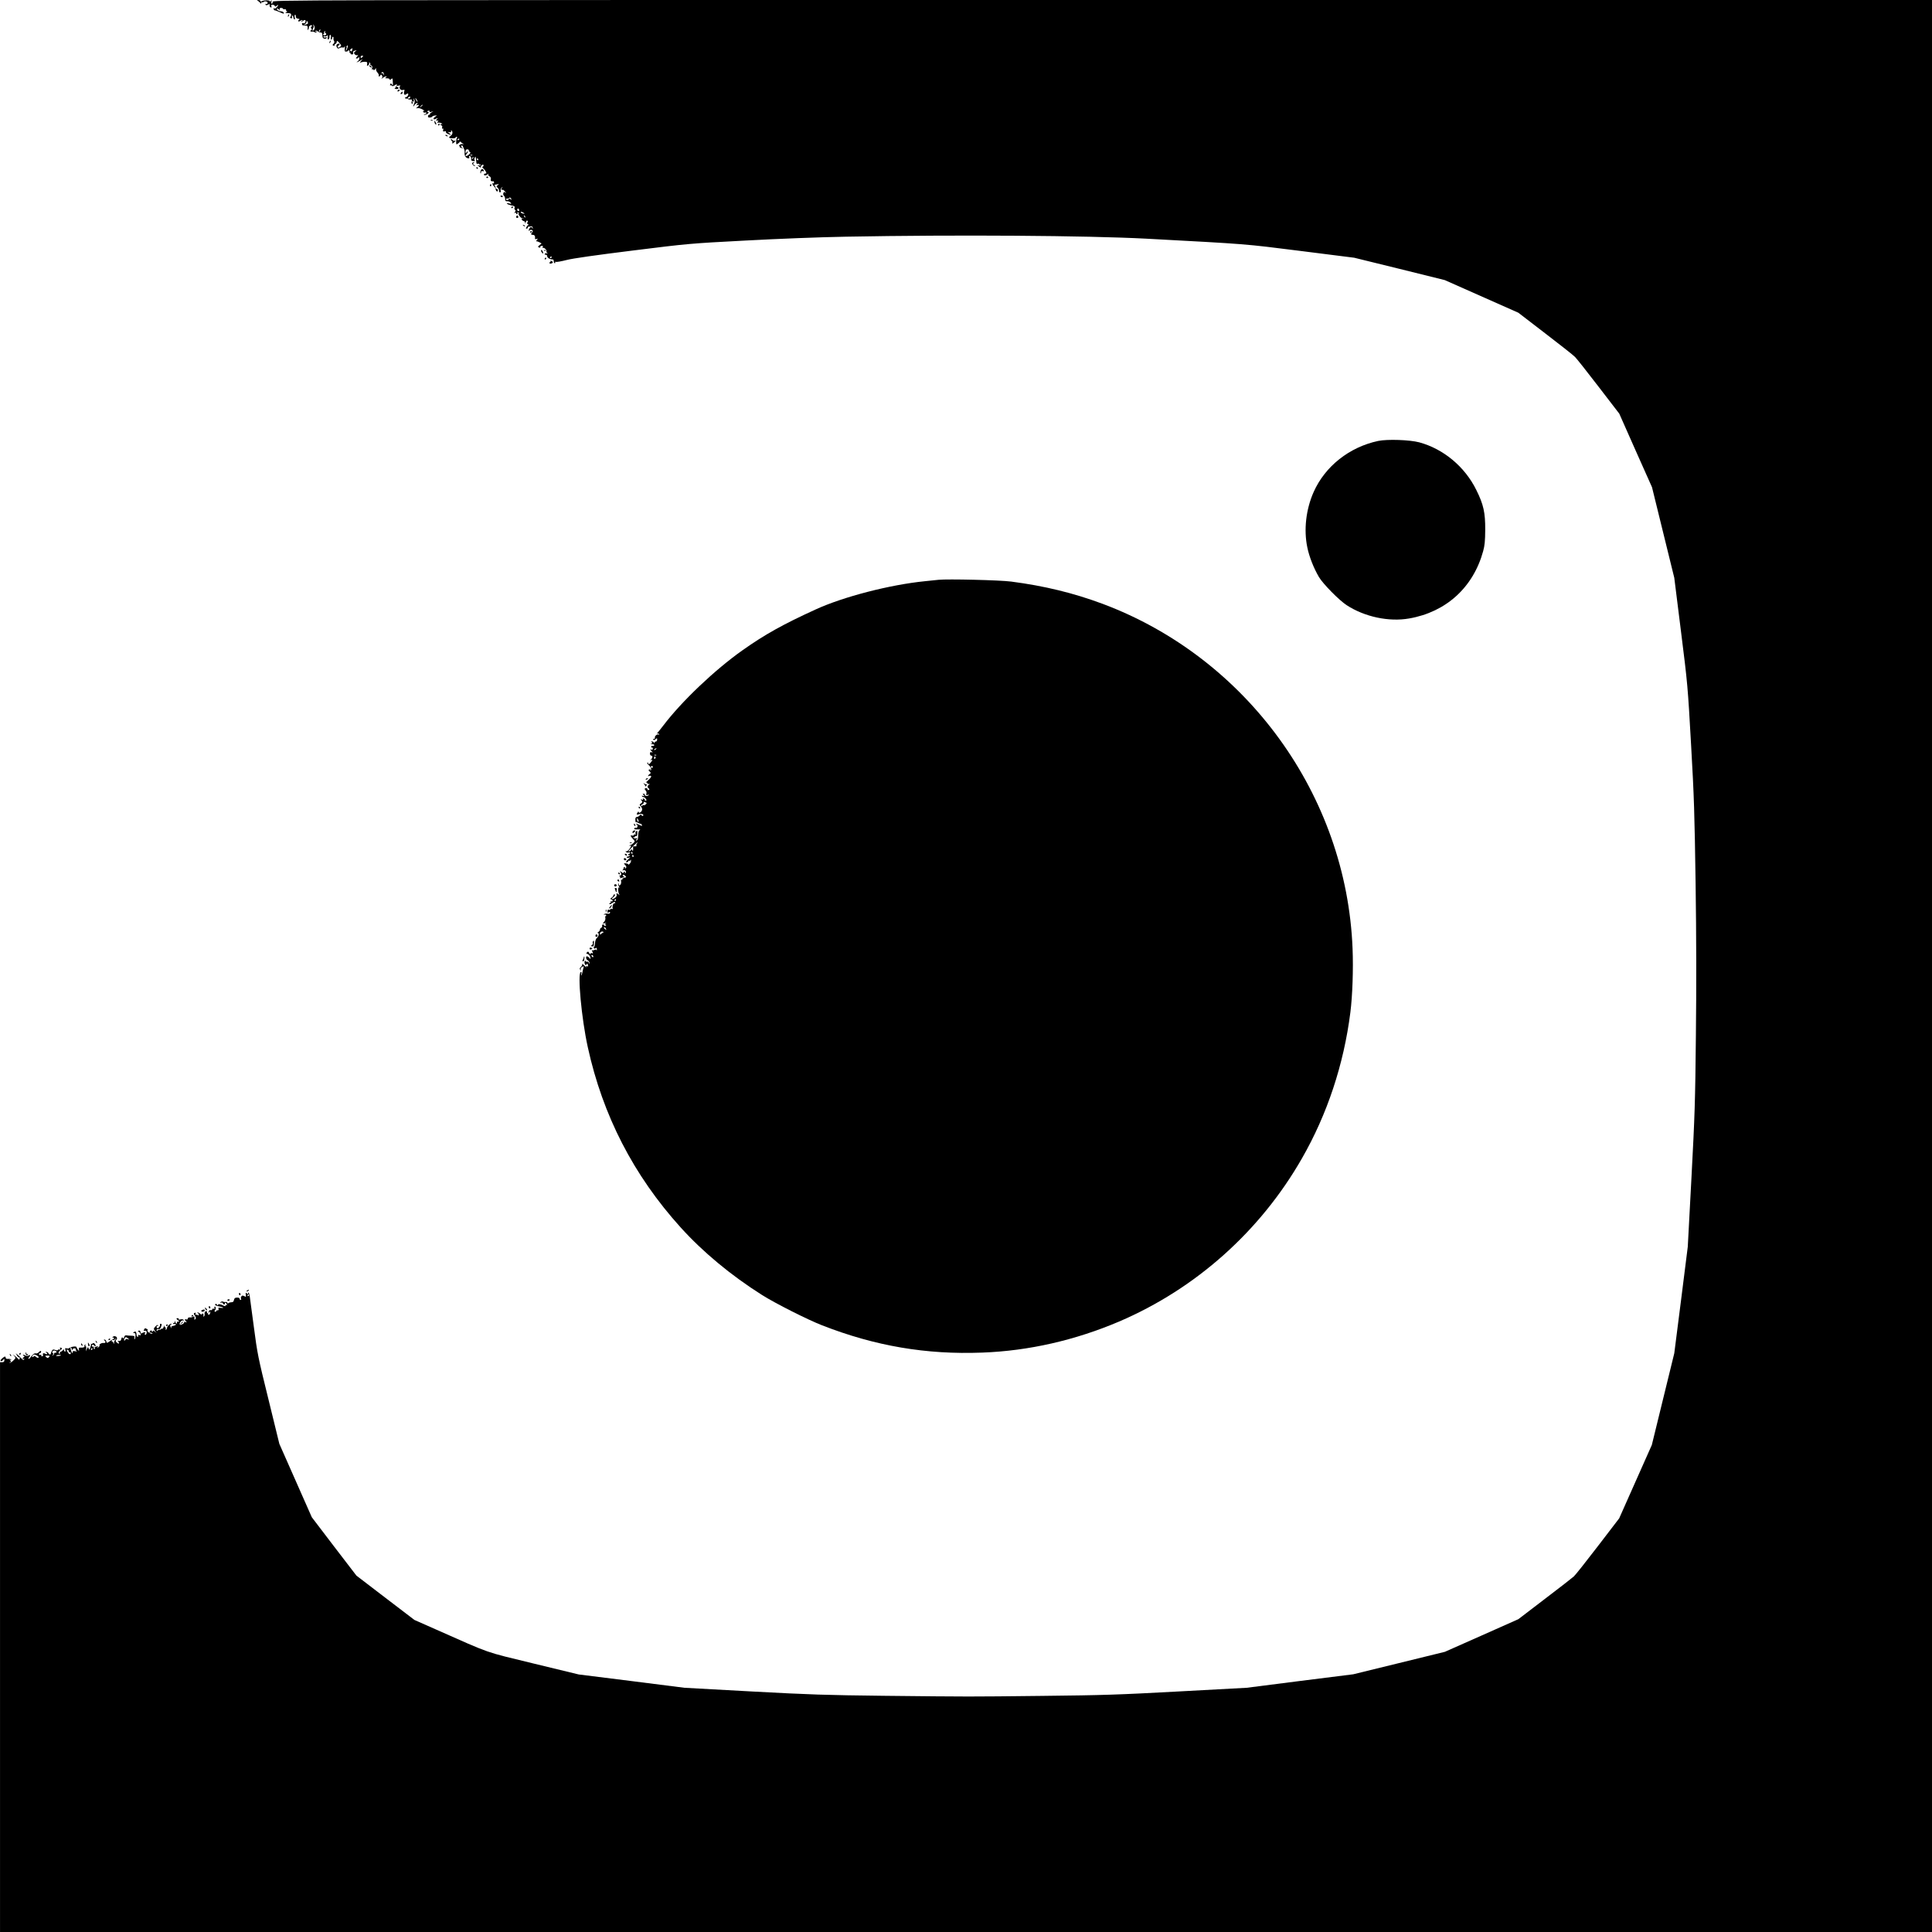 <?xml version="1.0" standalone="no"?>
<!DOCTYPE svg PUBLIC "-//W3C//DTD SVG 20010904//EN"
 "http://www.w3.org/TR/2001/REC-SVG-20010904/DTD/svg10.dtd">
<svg version="1.0" xmlns="http://www.w3.org/2000/svg"
 width="2048pt" height="2048pt" viewBox="0 0 2048 2048"
 preserveAspectRatio="xMidYMid meet">
<g transform="translate(0,2048) scale(0.1,-0.1)"
fill="#000000" stroke="none">
<path d="M2730 20473 c8 -4 20 -13 27 -22 10 -13 12 -13 13 -2 0 8 3 11 7 8 3
-4 12 -2 18 3 15 13 47 2 42 -14 -3 -6 -10 -10 -16 -8 -7 1 -10 -2 -6 -8 4 -7
13 -7 26 1 17 9 20 7 17 -7 -2 -9 3 -19 11 -22 10 -3 12 0 8 12 -5 11 -1 16
12 16 11 0 21 -6 24 -12 3 -10 7 -10 20 1 23 19 21 5 -2 -18 -14 -14 -21 -16
-25 -8 -2 7 -5 4 -5 -5 -1 -10 5 -18 12 -18 7 0 31 -9 53 -19 40 -20 51 -20
39 -2 -3 6 -17 11 -29 11 -13 0 -29 7 -36 15 -15 18 1 20 19 3 10 -11 11 -10
6 2 -4 11 1 16 15 16 11 0 20 -4 20 -9 0 -4 8 -7 18 -5 9 2 16 -3 15 -9 -2 -7
3 -13 10 -14 6 0 3 -4 -8 -9 -16 -7 -13 -9 16 -9 29 -1 36 -5 35 -18 0 -10 -5
-21 -9 -24 -5 -3 -2 -9 6 -12 11 -4 15 0 12 14 -2 11 0 17 6 14 5 -4 9 -12 9
-20 0 -8 5 -17 10 -20 7 -4 9 2 5 18 -4 14 -3 27 2 30 5 3 9 -4 9 -16 -1 -16
6 -23 23 -25 18 -3 21 -6 10 -12 -7 -5 -10 -12 -6 -16 3 -4 13 -1 22 6 9 7 18
10 22 6 3 -3 0 -6 -7 -6 -7 0 -10 -3 -7 -6 4 -4 13 -1 22 6 19 15 30 7 21 -16
-4 -10 -12 -14 -22 -10 -11 4 -14 1 -12 -12 3 -12 12 -16 31 -14 26 3 31 -4
28 -38 -2 -13 -1 -13 8 0 5 8 8 17 5 22 -2 4 4 11 14 17 14 7 19 6 19 -4 0 -8
-5 -12 -10 -8 -5 3 -4 -4 2 -16 8 -14 8 -21 1 -21 -5 0 -10 -4 -10 -9 0 -5 8
-8 18 -6 9 1 22 -2 29 -7 7 -6 14 -5 19 3 5 8 3 9 -6 4 -9 -5 -11 -4 -6 4 6 9
11 9 23 -1 9 -7 23 -13 32 -13 16 0 17 -4 20 -45 1 -21 35 -29 45 -11 4 5 -3
7 -14 4 -12 -3 -20 0 -20 6 0 7 5 9 10 6 6 -4 17 -1 25 5 12 10 13 7 9 -15 -3
-19 -1 -26 8 -22 7 2 12 14 11 26 -2 11 2 21 8 21 7 0 9 -11 7 -25 -3 -14 -1
-25 3 -25 5 0 9 7 9 15 0 8 4 15 9 15 5 0 8 -8 6 -17 -1 -10 2 -23 7 -29 5 -8
3 -17 -6 -27 -14 -13 -14 -16 0 -21 8 -3 13 -2 10 3 -3 5 1 11 9 15 8 3 15 13
15 23 1 14 6 12 26 -11 25 -28 25 -30 8 -43 -15 -11 -20 -11 -23 -1 -2 6 1 14
8 16 15 5 14 23 -1 19 -21 -4 -27 -20 -17 -39 8 -15 14 -16 30 -7 11 6 27 8
34 5 8 -3 16 3 19 12 3 9 4 0 1 -20 -3 -31 -1 -36 16 -35 10 1 19 5 19 10 0 4
5 5 10 2 6 -4 8 -11 5 -16 -4 -5 -1 -9 5 -9 6 0 9 -4 6 -8 -2 -4 4 -8 14 -9
12 -1 16 4 13 16 -3 13 2 20 19 24 22 6 22 5 4 -8 -16 -12 -17 -17 -6 -30 7
-9 20 -13 29 -10 11 4 10 1 -4 -15 -15 -17 -16 -20 -2 -20 8 0 18 6 20 13 3 6
6 2 6 -10 1 -12 -7 -27 -16 -32 -10 -6 -14 -11 -10 -11 4 0 20 8 35 17 l27 17
-20 -24 c-11 -14 -13 -20 -5 -15 8 6 29 10 45 10 26 0 30 -3 27 -25 -4 -21 -2
-22 12 -11 9 7 13 18 9 24 -3 6 -1 7 6 3 6 -4 9 -11 6 -16 -3 -4 2 -11 11 -14
10 -4 13 -13 9 -27 -5 -15 -4 -19 4 -15 6 4 11 2 11 -5 0 -7 7 -4 16 7 12 14
14 15 11 3 -3 -9 3 -26 14 -38 11 -12 17 -26 14 -31 -3 -6 -2 -10 4 -10 5 0
12 6 14 13 4 9 8 8 16 -3 7 -10 6 -19 -2 -30 -8 -10 -5 -9 9 3 11 9 27 17 35
17 12 0 11 -2 -1 -10 -12 -8 -9 -10 13 -10 15 0 27 -5 27 -11 0 -8 5 -8 15 1
17 14 16 16 19 -34 3 -33 1 -36 -9 -22 -11 15 -13 15 -19 1 -3 -9 -2 -13 3
-10 5 3 12 1 16 -5 4 -6 16 -3 33 8 18 12 24 13 18 3 -7 -11 -3 -13 18 -9 19
4 24 2 17 -5 -17 -17 6 -49 31 -41 17 5 19 3 13 -15 -9 -29 3 -45 21 -30 8 6
17 10 19 7 10 -9 -7 -38 -22 -38 -8 0 -11 -5 -8 -10 4 -6 10 -8 15 -5 5 3 11
1 15 -4 3 -5 14 -8 25 -6 17 3 19 0 14 -21 -4 -14 -2 -24 5 -24 6 0 8 7 4 17
-5 11 -3 14 6 8 10 -6 11 -2 7 16 -6 21 -6 22 5 5 8 -13 8 -24 0 -43 -15 -32
-13 -43 2 -18 7 11 18 21 26 23 12 3 12 0 1 -13 -11 -13 -10 -15 4 -9 21 8 21
-5 -1 -23 -17 -13 -17 -14 2 -9 11 3 36 -4 55 -15 19 -11 27 -18 18 -15 -12 3
-15 1 -12 -9 3 -8 12 -11 20 -8 8 3 14 0 14 -6 0 -6 -8 -11 -17 -12 -11 0 -13
-3 -6 -6 7 -2 23 3 35 11 12 9 17 16 10 16 -6 0 -12 4 -12 8 0 5 7 9 15 9 8 0
12 -5 8 -10 -3 -5 4 -6 18 -3 l24 7 -23 -14 c-12 -7 -19 -17 -15 -22 4 -4 3
-5 -3 -2 -7 4 -14 -1 -16 -11 -4 -13 1 -18 16 -18 12 0 24 4 28 10 3 5 16 10
28 11 l22 2 -21 -16 c-27 -20 -17 -35 13 -19 19 10 20 10 7 -6 -8 -9 -10 -16
-5 -15 21 4 28 -2 14 -11 -12 -8 -9 -10 12 -10 15 0 30 -5 34 -12 4 -7 3 -8
-4 -4 -7 4 -12 2 -12 -3 0 -6 5 -11 11 -11 6 0 9 -9 6 -20 -3 -13 -1 -18 6
-13 6 4 8 -1 5 -14 -4 -17 -2 -19 15 -15 12 3 18 1 14 -5 -4 -6 5 -15 19 -22
35 -15 43 -13 19 5 l-20 16 20 -4 c14 -2 19 2 17 12 -2 8 0 11 4 7 16 -15 12
-41 -7 -55 -28 -19 -24 -27 16 -28 19 0 35 3 35 8 0 4 5 8 11 8 6 0 7 -5 2
-12 -8 -14 -11 -68 -3 -68 8 1 40 27 37 31 -1 2 3 -1 8 -7 6 -6 17 -14 25 -17
10 -5 8 -6 -5 -4 -11 2 -26 -2 -33 -10 -7 -7 -8 -13 -3 -13 6 0 9 -6 7 -12 -1
-7 -1 -9 2 -5 2 4 11 2 20 -5 14 -10 14 -9 -1 8 -14 17 -14 21 -3 21 8 0 14
-3 13 -6 -1 -3 4 -15 10 -26 6 -11 10 -31 8 -45 -3 -30 12 -54 37 -58 12 -2
16 2 12 13 -4 10 -2 14 8 10 9 -4 14 -16 13 -28 -2 -18 3 -23 24 -25 14 -1 21
2 15 6 -7 4 -8 15 -3 27 4 11 8 17 10 13 1 -5 3 -12 4 -18 1 -5 3 -22 4 -36 1
-19 5 -25 16 -20 8 3 15 1 15 -5 0 -6 5 -7 12 -3 7 4 8 3 4 -4 -4 -6 -14 -8
-24 -5 -18 7 -17 5 12 -17 11 -8 17 -10 14 -5 -8 13 19 38 27 26 3 -5 0 -13
-6 -17 -9 -5 -8 -10 3 -18 8 -6 20 -21 27 -33 10 -19 9 -23 -4 -23 -8 0 -15
-4 -15 -10 0 -14 23 -12 39 3 10 8 12 9 7 0 -4 -7 2 -17 13 -22 13 -7 17 -17
14 -31 -5 -18 3 -24 28 -22 3 1 6 -5 6 -13 0 -8 -4 -12 -9 -9 -14 9 -9 -14 7
-30 9 -8 16 -19 17 -23 3 -30 25 -46 25 -19 0 8 -5 14 -11 13 -5 -1 -10 3 -11
8 0 6 -4 16 -8 23 -5 6 -7 12 -5 13 2 0 14 3 28 5 23 4 23 4 6 -9 -16 -12 -16
-14 -2 -26 9 -8 16 -22 16 -32 0 -11 5 -19 11 -19 6 0 9 9 6 20 -3 11 2 25 12
32 14 12 15 11 2 -4 -12 -16 -9 -22 10 -20 4 1 15 -9 25 -21 13 -15 14 -18 3
-9 -14 10 -18 10 -23 -5 -4 -10 -1 -22 6 -28 7 -5 13 -21 13 -35 0 -20 5 -25
22 -23 11 1 27 -5 35 -14 12 -15 10 -16 -17 -9 -22 5 -27 4 -19 -4 6 -6 24
-13 39 -16 38 -7 45 -12 39 -28 -3 -8 0 -17 6 -21 8 -5 7 -11 -2 -23 -10 -12
-10 -14 0 -8 6 4 12 2 12 -3 0 -6 5 -11 11 -11 5 0 7 5 4 10 -3 6 -1 10 5 10
7 0 10 -6 7 -14 -5 -13 30 -55 40 -48 3 2 8 0 11 -4 4 -4 1 -4 -5 0 -8 4 -13
1 -13 -7 0 -8 9 -17 20 -20 14 -4 18 -11 15 -24 -3 -10 1 -5 8 11 11 22 15 25
20 12 4 -9 1 -16 -5 -16 -7 0 -3 -7 8 -16 10 -8 14 -13 8 -10 -6 3 -16 -6 -22
-19 -9 -20 -9 -23 3 -18 8 3 13 8 10 12 -2 4 1 8 8 8 7 0 18 2 26 4 9 2 16 -4
18 -16 2 -17 2 -17 -5 -3 -8 20 -25 12 -35 -16 -6 -15 -5 -16 6 -8 19 16 46
-3 29 -20 -18 -18 -15 -28 8 -28 18 0 25 -15 21 -42 0 -4 7 -4 17 -1 15 6 15
5 3 -11 -8 -9 -10 -16 -5 -14 5 1 19 -3 32 -10 l23 -13 -22 -18 c-20 -16 -20
-18 -5 -24 9 -4 15 -3 12 2 -3 5 3 11 13 14 15 4 18 1 14 -12 -4 -9 -3 -13 1
-9 10 9 46 -23 39 -35 -3 -5 1 -14 8 -19 11 -8 10 -9 -3 -4 -10 3 -20 1 -23
-4 -4 -6 1 -10 9 -10 9 0 16 -7 16 -15 0 -18 29 -35 60 -35 6 0 10 -9 10 -20
0 -11 5 -20 11 -20 5 0 7 4 4 10 -3 5 0 7 8 4 8 -3 59 6 114 20 64 17 313 52
699 100 592 74 606 75 1194 106 350 19 789 36 1065 41 1183 22 2555 12 3185
-21 1096 -59 1030 -54 1635 -130 l570 -72 480 -118 480 -119 390 -173 390
-173 285 -219 c157 -120 299 -232 316 -250 17 -17 130 -159 250 -316 l219
-285 173 -390 174 -390 118 -480 118 -480 71 -568 c70 -557 72 -579 107 -1200
32 -558 37 -730 48 -1472 8 -563 9 -1096 3 -1615 -7 -700 -12 -846 -47 -1505
l-39 -731 -71 -564 -72 -565 -119 -486 -119 -486 -173 -389 -173 -389 -226
-295 c-124 -162 -239 -307 -255 -321 -15 -14 -154 -122 -308 -239 l-280 -214
-389 -173 -390 -173 -485 -119 -486 -119 -565 -71 -564 -72 -721 -39 c-642
-35 -798 -40 -1445 -47 -807 -9 -733 -9 -1685 1 -610 7 -772 12 -1400 46
l-710 39 -560 71 -560 70 -479 116 c-533 130 -434 95 -1037 362 l-226 100
-308 235 -307 235 -237 309 -236 310 -172 389 -172 389 -115 470 c-111 449
-118 484 -156 775 -22 168 -42 315 -44 328 -4 25 -16 42 -16 22 0 -10 -3 -10
-14 0 -13 10 -14 7 -10 -15 3 -20 1 -25 -8 -19 -7 5 -18 9 -25 10 -13 2 -26
-23 -17 -37 3 -5 0 -9 -5 -9 -6 0 -11 6 -11 13 0 8 -11 13 -27 12 -21 0 -29
-6 -33 -25 -3 -17 -11 -25 -25 -24 -11 0 -26 -4 -32 -9 -9 -6 -13 -5 -13 2 0
7 -8 11 -17 9 -10 -1 -23 0 -28 4 -6 4 -17 2 -25 -3 -12 -8 -11 -9 5 -7 11 2
19 -2 18 -8 -1 -6 4 -11 12 -11 8 0 12 4 9 9 -3 4 -1 8 4 8 6 0 13 -7 16 -16
3 -8 2 -12 -4 -9 -6 3 -10 1 -10 -5 0 -8 -6 -8 -21 0 -31 17 -59 20 -59 7 0
-7 -4 -6 -10 3 -5 8 -12 11 -16 7 -12 -12 -1 -18 63 -31 28 -5 22 -14 -6 -10
-25 4 -30 2 -25 -10 4 -11 1 -16 -10 -16 -9 0 -16 -5 -16 -11 0 -5 -5 -7 -11
-3 -7 4 -7 9 -2 13 13 8 13 41 0 41 -5 0 -7 -7 -4 -14 4 -10 1 -13 -9 -9 -7 3
-14 0 -14 -6 0 -7 -8 -11 -17 -9 -11 2 -19 -5 -21 -17 -2 -16 -1 -17 7 -5 8
12 10 11 9 -6 -1 -11 -8 -21 -15 -21 -6 0 -10 4 -7 9 3 4 0 8 -6 8 -6 0 -8 5
-5 10 3 6 -1 10 -9 10 -15 0 -20 -11 -17 -37 1 -6 -3 -14 -9 -18 -5 -3 -7 0
-4 8 3 8 1 18 -5 22 -6 3 -11 1 -11 -6 0 -7 -8 -5 -20 6 -11 10 -23 15 -27 12
-3 -4 -2 -7 4 -7 5 0 10 -7 10 -15 0 -10 -4 -12 -12 -5 -7 5 -16 6 -20 2 -5
-4 -5 1 -2 10 4 12 2 15 -9 11 -13 -5 -13 -9 2 -30 12 -19 13 -28 4 -37 -6 -6
-11 -6 -10 -1 5 25 0 37 -13 28 -6 -6 -22 -9 -34 -8 -14 1 -23 -4 -23 -13 0
-8 -6 -12 -15 -8 -18 7 -20 -5 -2 -23 10 -10 8 -11 -8 -5 -11 4 -17 3 -13 -1
8 -9 -32 -34 -44 -28 -15 8 14 52 30 46 10 -4 13 -2 8 5 -4 7 -17 10 -33 6
-16 -4 -24 -3 -20 3 3 5 0 10 -8 10 -20 0 -19 -7 3 -23 16 -13 16 -13 -1 -14
-10 0 -15 -4 -12 -10 3 -5 2 -10 -4 -10 -5 0 -12 8 -14 18 -4 16 -5 16 -6 -1
-1 -11 -6 -15 -13 -11 -7 4 -8 3 -4 -5 4 -6 11 -9 16 -6 5 3 11 1 14 -4 3 -5
-8 -11 -25 -15 -21 -4 -28 -10 -23 -18 4 -7 3 -9 -1 -5 -13 12 -15 37 -2 37 5
0 7 3 4 7 -9 8 -47 -26 -47 -43 0 -7 -4 -16 -10 -19 -6 -3 -7 1 -4 9 3 9 1 16
-5 16 -6 0 -8 8 -6 18 3 9 -1 4 -9 -13 -8 -16 -15 -26 -16 -21 0 5 -7 3 -15
-4 -8 -7 -15 -9 -15 -5 0 4 -7 2 -15 -5 -10 -9 -15 -9 -15 -1 0 10 13 15 32
12 3 0 11 12 16 28 8 21 7 28 -4 28 -7 0 -11 -4 -8 -9 6 -10 -14 -38 -27 -38
-5 0 -9 7 -9 16 0 9 5 12 12 8 7 -5 8 -3 3 5 -5 9 -12 7 -26 -8 -23 -25 -23
-29 -2 -55 18 -21 18 -21 -4 -2 -17 14 -23 15 -23 6 0 -11 -3 -11 -13 1 -6 8
-11 12 -10 10 2 -2 -3 -11 -10 -19 -6 -9 -7 -13 -2 -10 6 4 17 3 25 -2 11 -7
9 -9 -8 -7 -21 1 -54 37 -35 37 9 0 -19 20 -28 20 -4 0 -10 -7 -13 -16 -4 -11
-2 -15 8 -11 8 3 16 0 19 -6 5 -16 -2 -37 -14 -37 -4 0 -6 7 -3 15 7 18 0 19
-27 5 -15 -8 -19 -7 -19 4 0 20 -17 29 -26 15 -4 -7 -3 -10 2 -6 5 3 14 -5 20
-18 10 -20 9 -22 -9 -17 -14 3 -18 1 -13 -6 4 -7 2 -12 -3 -12 -6 0 -11 3 -12
8 -4 46 -10 54 -29 42 -13 -8 -13 -10 1 -10 11 0 16 -9 15 -29 -1 -16 -4 -33
-8 -37 -4 -4 -6 3 -3 15 3 18 -1 21 -33 22 -20 0 -44 2 -54 4 -10 2 -19 -5
-22 -19 -5 -16 -8 -18 -15 -8 -6 10 -10 8 -15 -11 -4 -19 -11 -24 -28 -21 -13
2 -17 2 -10 -2 6 -3 12 -12 12 -20 0 -11 -4 -10 -20 3 -17 15 -18 19 -6 32 22
25 -18 51 -41 28 -4 -5 -3 -7 2 -5 6 2 11 -2 13 -7 1 -6 -1 -10 -5 -10 -5 0
-22 -10 -39 -22 -31 -22 -32 -22 -37 -3 -3 11 -11 20 -19 20 -8 0 -9 -3 -3 -8
20 -14 16 -32 -7 -28 -21 3 -53 -16 -42 -27 2 -2 -3 -10 -13 -18 -14 -12 -16
-12 -8 0 6 11 4 13 -9 8 -10 -4 -20 -7 -22 -7 -3 0 -2 -4 1 -10 3 -5 1 -10 -5
-10 -7 0 -9 7 -6 16 3 8 2 12 -3 9 -5 -3 -12 -1 -15 4 -4 5 -2 12 3 15 5 4 12
2 16 -4 3 -5 10 -10 16 -10 5 0 4 9 -3 19 -8 13 -16 17 -24 11 -6 -6 -14 -8
-17 -5 -4 3 -5 2 -3 -1 2 -3 -1 -20 -6 -37 -10 -27 -12 -29 -19 -11 -6 18 -8
17 -18 -6 l-11 -25 3 27 c3 16 0 28 -5 28 -5 0 -6 5 -2 12 4 7 3 8 -5 4 -6 -4
-9 -11 -6 -16 6 -10 -14 -18 -42 -15 -16 1 -20 -3 -17 -19 3 -21 3 -21 -11 -2
-8 11 -15 23 -15 27 0 11 -56 5 -72 -9 -9 -7 -24 -9 -33 -5 -15 5 -17 2 -12
-16 3 -15 1 -21 -6 -18 -7 3 -11 11 -9 18 1 9 -3 8 -11 -3 -8 -10 -20 -18 -26
-18 -7 0 -9 -4 -6 -10 3 -5 1 -10 -4 -10 -18 0 -12 21 11 39 18 15 19 19 5 24
-12 4 -14 2 -10 -10 4 -10 2 -14 -5 -9 -6 3 -13 2 -17 -3 -3 -7 -15 -7 -30 -1
-20 8 -27 6 -37 -13 -6 -12 -10 -24 -9 -27 1 -2 -2 -6 -8 -8 -6 -2 -14 3 -17
12 -3 9 -14 16 -23 15 -10 0 -11 -2 -3 -6 6 -2 12 -9 12 -14 0 -6 -7 -6 -19 0
-21 12 -32 5 -25 -13 3 -7 -2 -13 -10 -13 -8 0 -12 5 -9 10 4 6 0 8 -9 5 -8
-4 -15 0 -15 8 0 7 4 11 8 9 4 -3 9 2 13 10 7 20 -8 19 -25 -1 -7 -8 -21 -13
-31 -11 -12 4 -27 -6 -45 -29 -14 -19 -28 -32 -31 -29 -3 3 0 11 6 17 18 18
14 30 -6 19 -11 -6 -24 -6 -33 0 -20 12 -37 11 -19 -2 11 -8 12 -12 3 -16 -7
-2 -13 -9 -13 -14 0 -6 5 -7 12 -3 7 5 8 3 3 -6 -6 -10 -12 -8 -24 6 -9 11
-27 28 -40 39 l-24 20 12 -22 c6 -13 19 -23 29 -24 10 0 12 -3 4 -6 -6 -2 -10
-10 -6 -16 3 -7 -1 -5 -8 3 -7 8 -25 24 -38 35 l-25 20 17 -20 c17 -20 16 -22
-13 -49 -16 -16 -33 -26 -36 -22 -4 3 -1 6 7 6 10 0 10 4 -1 17 -12 14 -12 16
0 8 9 -5 12 -4 8 3 -4 5 -18 9 -32 7 -16 -1 -25 3 -25 11 0 20 -13 17 -40 -8
-15 -14 -19 -23 -11 -26 7 -2 18 3 24 13 12 15 13 14 13 -4 0 -15 -7 -21 -23
-21 l-23 0 0 -3020 0 -3020 10240 0 10240 0 0 10240 0 10240 -8795 0 c-8788 0
-8795 0 -8795 -20 0 -11 -4 -20 -9 -20 -5 0 -7 10 -4 23 4 18 3 19 -6 7 -7
-10 -11 -11 -11 -3 0 13 -68 12 -89 -2 -6 -3 -11 -1 -11 4 0 6 -10 11 -22 10
-16 0 -18 -2 -8 -6z m532 -244 c-4 -4 -18 -10 -32 -13 -25 -6 -25 -6 -2 5 12
7 22 19 22 28 0 14 2 14 10 1 5 -8 6 -18 2 -21z m73 -37 c2 -11 -2 -26 -10
-32 -10 -9 -13 -8 -11 4 1 9 5 18 8 22 4 3 4 13 1 22 -4 10 -3 14 1 11 4 -4 8
-16 11 -27z m58 -37 c-3 -9 -8 -14 -10 -11 -3 3 -2 9 2 15 9 16 15 13 8 -4z
m53 -14 c-4 -5 -1 -11 6 -13 6 -2 8 -9 4 -16 -3 -6 -14 -8 -22 -5 -13 5 -13 7
-2 14 7 5 9 9 5 9 -9 0 1 20 9 20 3 0 3 -4 0 -9z m239 -163 c-3 -12 -10 -26
-16 -32 -8 -8 -8 -5 0 12 6 12 9 22 6 22 -4 0 -3 5 0 10 10 16 14 11 10 -12z
m48 -29 c-4 -15 -9 -17 -17 -9 -8 8 -7 13 4 20 8 5 16 10 17 10 0 0 -1 -9 -4
-21z m117 -63 c0 -2 -6 -9 -13 -15 -10 -8 -14 -7 -14 4 0 8 6 15 14 15 7 0 13
-2 13 -4z m219 -194 c-1 -15 -2 -15 -6 1 -2 9 -9 14 -15 11 -7 -4 -8 -2 -4 5
10 15 26 4 25 -17z m276 -251 c-3 -6 -11 -8 -17 -5 -6 4 -5 9 3 15 16 10 23 4
14 -10z m75 -21 c6 -11 8 -20 6 -20 -3 0 -10 9 -16 20 -6 11 -8 20 -6 20 3 0
10 -9 16 -20z m60 -54 c0 -2 -8 -10 -17 -17 -16 -13 -17 -12 -4 4 13 16 21 21
21 13z m390 -360 c0 -3 -4 -8 -10 -11 -5 -3 -10 -1 -10 4 0 6 5 11 10 11 6 0
10 -2 10 -4z m100 -121 c0 -7 6 -15 13 -18 8 -3 4 -11 -12 -25 -26 -24 -50
-20 -26 4 8 9 15 20 15 27 0 6 -6 3 -12 -6 -12 -16 -13 -15 -13 6 0 15 6 24
18 24 9 1 17 -4 17 -12z m37 -51 c-3 -3 -12 -4 -19 -1 -8 3 -5 6 6 6 11 1 17
-2 13 -5z m4 -37 c-10 -9 -11 -8 -5 6 3 10 9 15 12 12 3 -3 0 -11 -7 -18z m59
-7 c0 -5 -2 -10 -4 -10 -3 0 -8 5 -11 10 -3 6 -1 10 4 10 6 0 11 -4 11 -10z
m350 -423 c0 -8 -3 -8 -9 2 -6 9 -11 10 -15 2 -4 -6 -14 -11 -22 -11 -8 0 -12
5 -9 10 4 6 10 8 15 5 5 -3 11 -1 15 5 8 13 25 3 25 -13z m83 -110 c3 -8 0
-14 -7 -14 -7 0 -13 6 -13 14 0 7 4 13 8 13 4 0 9 -6 12 -13z m57 -41 c0 -2
-9 -2 -20 1 -11 3 -20 9 -20 15 0 5 9 4 20 -2 11 -6 20 -12 20 -14z m8 -41
c-3 -3 -9 2 -12 12 -6 14 -5 15 5 6 7 -7 10 -15 7 -18z m282 -419 c0 -3 -4 -8
-10 -11 -5 -3 -10 -1 -10 4 0 6 5 11 10 11 6 0 10 -2 10 -4z m-3210 -11006 c0
-5 -5 -10 -11 -10 -5 0 -7 5 -4 10 3 6 8 10 11 10 2 0 4 -4 4 -10z m-1270
-468 c3 -3 -5 -1 -17 2 -14 5 -23 3 -23 -3 0 -6 -5 -11 -10 -11 -7 0 -7 7 0
21 11 20 14 20 50 -9z m-148 -4 c-7 -7 -13 -21 -13 -32 -1 -17 -2 -18 -6 -3
-2 9 -9 17 -14 17 -6 0 -7 5 -4 10 4 6 10 8 15 5 5 -3 11 -1 15 5 3 5 9 10 13
10 3 0 1 -5 -6 -12z m-453 -106 c1 10 9 16 20 15 11 0 17 -5 14 -10 -3 -5 1
-13 8 -18 9 -7 5 -7 -13 -3 -23 5 -28 3 -28 -12 -1 -13 -5 -10 -14 11 -7 17
-11 34 -8 40 4 5 9 -1 13 -15 4 -15 7 -18 8 -8z m211 8 c0 -5 -5 -10 -11 -10
-5 0 -7 5 -4 10 3 6 8 10 11 10 2 0 4 -4 4 -10z m-250 -27 c0 -8 5 -11 10 -8
6 3 10 -1 10 -9 0 -22 -23 -10 -36 18 -9 20 -9 23 2 19 8 -3 14 -12 14 -20z
m-130 -4 c0 -5 -7 -9 -15 -9 -8 0 -14 -5 -12 -11 1 -6 -5 -14 -13 -16 -12 -4
-12 -3 -1 5 9 6 10 12 3 16 -18 11 -2 34 19 29 10 -3 19 -9 19 -14z m-192 -60
c-6 -4 -18 -1 -26 7 -11 11 -17 12 -28 3 -16 -13 -19 2 -3 18 8 8 19 6 39 -5
18 -10 24 -19 18 -23z m238 24 c-8 -8 -56 -11 -51 -3 3 4 16 8 30 8 14 0 24
-3 21 -5z m-126 -18 c-10 -12 -16 -13 -26 -4 -20 16 -18 19 12 19 22 0 25 -2
14 -15z"/>
<path d="M3055 20319 c-4 -6 -5 -12 -2 -15 2 -3 7 2 10 11 7 17 1 20 -8 4z"/>
<path d="M3495 20039 c-4 -6 -5 -12 -2 -15 2 -3 7 2 10 11 7 17 1 20 -8 4z"/>
<path d="M3910 19786 c0 -2 7 -9 15 -16 9 -7 15 -8 15 -2 0 5 -7 12 -15 16 -8
3 -15 4 -15 2z"/>
<path d="M4194 19562 c3 -6 1 -12 -6 -14 -8 -3 -7 -6 3 -10 9 -3 22 -3 29 2 9
6 7 11 -10 20 -12 7 -20 7 -16 2z"/>
<path d="M4215 19520 c-3 -5 -2 -10 4 -10 5 0 13 5 16 10 3 6 2 10 -4 10 -5 0
-13 -4 -16 -10z"/>
<path d="M4251 19497 c-8 -10 -7 -14 2 -14 8 0 14 6 14 14 0 7 -1 13 -2 13 -2
0 -8 -6 -14 -13z"/>
<path d="M4568 19203 c7 -3 16 -2 19 1 4 3 -2 6 -13 5 -11 0 -14 -3 -6 -6z"/>
<path d="M4607 19180 c3 -11 9 -20 15 -20 5 0 4 9 -2 20 -6 11 -12 20 -14 20
-2 0 -2 -9 1 -20z"/>
<path d="M4645 19160 c-3 -5 -1 -10 4 -10 6 0 11 5 11 10 0 6 -2 10 -4 10 -3
0 -8 -4 -11 -10z"/>
<path d="M4720 19046 c0 -2 7 -7 16 -10 8 -3 12 -2 9 4 -6 10 -25 14 -25 6z"/>
<path d="M4780 19003 c0 -6 5 -15 10 -18 6 -4 8 -11 5 -16 -10 -16 12 -10 26
8 12 14 12 16 -1 11 -8 -3 -20 2 -27 11 -8 10 -12 11 -13 4z"/>
<path d="M5007 18753 c-9 -8 12 -33 27 -33 6 0 3 5 -8 11 -15 9 -16 13 -5 20
8 5 9 9 3 9 -6 0 -14 -3 -17 -7z"/>
<path d="M5050 18700 c0 -5 5 -10 11 -10 5 0 7 5 4 10 -3 6 -8 10 -11 10 -2 0
-4 -4 -4 -10z"/>
<path d="M5095 18670 c-4 -12 -4 -24 -1 -27 3 -4 6 2 6 11 0 12 5 16 16 12 10
-4 14 -1 12 6 -7 21 -26 20 -33 -2z"/>
<path d="M5156 18602 c-3 -5 1 -9 9 -9 8 0 12 4 9 9 -3 4 -7 8 -9 8 -2 0 -6
-4 -9 -8z"/>
<path d="M5195 18521 c-3 -5 -2 -12 3 -15 5 -3 9 1 9 9 0 17 -3 19 -12 6z"/>
<path d="M5306 18398 c3 -4 9 -8 15 -8 5 0 9 4 9 8 0 5 -7 9 -15 9 -8 0 -12
-4 -9 -9z"/>
<path d="M5420 18279 c0 -5 5 -7 10 -4 6 3 10 8 10 11 0 2 -4 4 -10 4 -5 0
-10 -5 -10 -11z"/>
<path d="M5475 18190 c-8 -13 -1 -24 14 -19 6 3 7 10 2 18 -6 10 -10 10 -16 1z"/>
<path d="M5547 18089 c7 -7 15 -10 18 -7 3 3 -2 9 -12 12 -14 6 -15 5 -6 -5z"/>
<path d="M5620 18019 c0 -5 5 -7 10 -4 6 3 10 8 10 11 0 2 -4 4 -10 4 -5 0
-10 -5 -10 -11z"/>
<path d="M5740 17809 c7 -11 14 -19 16 -16 7 7 -7 37 -17 37 -6 0 -5 -9 1 -21z"/>
<path d="M5768 17823 c7 -3 16 -2 19 1 4 3 -2 6 -13 5 -11 0 -14 -3 -6 -6z"/>
<path d="M5775 17740 c-3 -5 -1 -10 4 -10 6 0 11 5 11 10 0 6 -2 10 -4 10 -3
0 -8 -4 -11 -10z"/>
<path d="M5835 17710 c3 -6 1 -10 -5 -10 -6 0 -9 -4 -5 -10 6 -10 35 -2 35 10
0 4 -7 11 -16 14 -8 3 -12 2 -9 -4z"/>
<path d="M14610 15806 c-306 -65 -564 -269 -685 -542 -81 -182 -106 -399 -67
-586 21 -102 68 -221 124 -316 42 -71 214 -246 293 -297 190 -124 448 -179
663 -141 392 68 679 330 784 713 17 62 21 108 22 228 1 181 -18 267 -94 420
-121 247 -348 436 -605 506 -102 27 -337 35 -435 15z"/>
<path d="M9950 14334 c-19 -2 -84 -9 -145 -15 -370 -37 -864 -164 -1160 -300
-342 -156 -538 -265 -774 -432 -293 -207 -643 -539 -839 -797 -23 -30 -50 -64
-59 -74 -10 -11 -13 -16 -6 -12 6 3 15 1 19 -6 4 -7 4 -10 -1 -6 -13 12 -46
-12 -43 -30 2 -10 -3 -16 -10 -14 -8 1 -11 -2 -7 -8 5 -8 12 -6 24 4 15 14 17
13 17 -4 0 -11 -6 -20 -12 -20 -7 0 -15 -6 -17 -12 -4 -10 -6 -10 -6 0 -1 6
-9 12 -18 12 -15 0 -15 -2 -4 -9 11 -7 10 -10 -5 -14 -13 -3 -10 -5 9 -6 17
-1 26 -5 22 -12 -4 -6 -13 -8 -19 -6 -7 3 -13 -1 -13 -9 0 -7 4 -11 9 -8 4 3
8 -2 8 -11 0 -12 -5 -15 -17 -11 -15 6 -14 4 2 -14 16 -18 17 -20 2 -14 -13 4
-17 1 -17 -15 0 -12 6 -21 14 -21 18 0 14 -28 -5 -42 -11 -8 -11 -9 4 -4 16 5
16 4 1 -19 -17 -26 -34 -33 -34 -13 0 6 -3 8 -7 4 -5 -4 -1 -13 7 -20 26 -20
41 -54 28 -62 -7 -4 -8 -3 -4 4 5 8 2 10 -8 6 -14 -5 -14 -8 0 -22 15 -14 15
-17 0 -27 -17 -13 -23 -30 -6 -20 6 3 15 3 21 -1 7 -4 -3 -20 -27 -42 -22 -19
-33 -32 -26 -28 6 4 12 2 12 -3 0 -6 8 -11 18 -12 14 0 14 -2 2 -7 -19 -9 -20
-30 -2 -41 11 -7 10 -9 -3 -14 -9 -4 -14 -3 -11 2 3 5 -1 11 -9 15 -20 7 -28
-9 -11 -23 8 -7 12 -21 8 -33 -4 -18 -2 -20 14 -14 15 6 16 4 7 -5 -14 -14
-44 -5 -39 13 1 7 1 10 -1 5 -3 -4 -10 -4 -16 0 -7 4 -5 -2 3 -12 14 -17 13
-18 -3 -12 -11 4 -16 3 -12 -3 3 -6 12 -10 18 -10 7 0 17 -8 24 -18 9 -15 8
-19 -3 -19 -7 0 -11 4 -9 8 3 4 -2 10 -11 13 -10 4 -13 2 -8 -6 5 -8 2 -9 -11
-4 -16 6 -16 4 -4 -10 11 -14 11 -18 -6 -30 -18 -13 -18 -15 -1 -33 11 -12 15
-27 12 -39 -8 -23 -36 -38 -36 -19 0 8 -4 6 -10 -3 -16 -24 -12 -30 13 -21 25
10 57 -2 44 -16 -5 -4 -12 -2 -16 5 -6 10 -11 10 -21 -3 -7 -8 -20 -15 -29
-15 -11 0 -16 -9 -16 -29 0 -16 2 -28 4 -26 2 3 13 -1 25 -7 11 -7 24 -11 28
-10 3 1 9 -5 12 -13 5 -13 2 -13 -24 0 -31 16 -54 20 -31 6 8 -5 11 -16 8 -26
-4 -9 -11 -14 -16 -10 -5 3 -12 1 -16 -5 -7 -11 4 -14 45 -12 19 1 21 -1 10
-8 -9 -6 -15 -26 -15 -56 0 -33 -5 -49 -15 -52 -13 -4 -13 -3 -2 11 11 13 10
15 -6 10 -11 -2 -23 1 -27 8 -5 8 -4 10 3 5 7 -4 12 -2 12 4 0 7 6 10 13 7 8
-3 12 7 13 29 1 27 -1 32 -12 23 -7 -6 -10 -18 -7 -26 4 -11 2 -14 -5 -9 -7 4
-12 2 -12 -5 0 -6 -8 -9 -20 -6 -22 6 -19 -5 13 -40 19 -21 19 -23 1 -40 -9
-10 -21 -18 -25 -18 -4 0 -11 -4 -16 -9 -5 -5 -3 -6 5 -2 19 11 14 -8 -9 -38
-11 -14 -25 -23 -31 -20 -7 5 -8 2 -3 -5 4 -7 16 -11 26 -8 11 3 19 1 19 -4 0
-5 -4 -9 -10 -9 -5 0 -10 -5 -10 -11 0 -5 5 -7 12 -3 7 4 8 3 4 -4 -4 -7 -14
-12 -22 -12 -8 0 -12 -5 -9 -10 4 -7 14 -6 28 1 13 6 7 -2 -13 -20 -26 -23
-30 -31 -17 -31 9 0 17 5 17 11 0 5 4 8 9 5 5 -4 12 0 14 6 3 8 6 5 6 -5 1
-10 -6 -25 -14 -33 -8 -9 -15 -12 -15 -7 0 5 -12 10 -26 11 -23 2 -24 0 -10
-14 19 -18 20 -30 4 -40 -7 -4 -8 -3 -4 4 4 7 2 12 -3 12 -6 0 -11 -6 -11 -14
0 -8 -6 -17 -12 -20 -7 -3 -3 -3 8 -1 24 6 41 -19 22 -31 -7 -4 -8 -3 -4 4 4
7 2 12 -3 12 -6 0 -11 -5 -11 -12 0 -6 -10 -3 -22 8 -13 12 -18 13 -13 4 15
-25 14 -40 -3 -41 -11 0 -12 -2 -4 -6 6 -2 9 -10 5 -16 -4 -7 0 -8 11 -4 10 4
23 7 29 7 7 0 6 4 -3 10 -8 5 -11 12 -7 16 4 4 15 0 24 -9 15 -15 14 -16 -10
-22 -15 -4 -24 -12 -20 -18 3 -6 1 -7 -6 -3 -8 5 -10 0 -7 -18 3 -14 -2 -30
-10 -37 -11 -9 -14 -8 -15 7 0 11 -3 14 -6 6 -3 -7 1 -20 9 -29 7 -10 8 -14 1
-10 -13 8 -13 -49 1 -73 7 -12 6 -13 -5 -2 -18 17 -30 15 -22 -3 6 -17 -22
-44 -47 -45 -9 0 -7 5 8 16 22 15 31 39 11 32 -6 -2 -9 -7 -7 -10 2 -4 -6 -14
-17 -22 -18 -13 -19 -15 -3 -21 10 -4 15 -11 12 -16 -3 -5 -10 -6 -16 -3 -7 4
-8 2 -4 -4 4 -7 2 -12 -3 -12 -6 0 -11 -5 -11 -11 0 -7 10 -5 25 5 29 19 35
20 35 5 0 -5 -4 -8 -9 -5 -10 7 -24 -41 -16 -54 3 -6 -1 -7 -9 -4 -9 3 -16 1
-16 -5 0 -6 -7 -8 -15 -5 -11 4 -15 0 -15 -16 0 -18 3 -20 13 -11 10 8 14 7
14 -3 0 -10 -9 -13 -28 -11 -16 2 -32 -1 -35 -7 -4 -6 -3 -8 4 -4 6 3 13 2 17
-4 3 -5 2 -10 -3 -10 -6 0 -8 -9 -5 -20 3 -12 -2 -29 -13 -42 -19 -20 -19 -21
6 -14 17 5 21 4 11 -2 -11 -8 -11 -10 0 -14 9 -3 8 -6 -5 -11 -10 -4 -15 -3
-11 3 3 6 -1 10 -10 10 -11 0 -15 -5 -12 -14 3 -8 -1 -17 -9 -20 -8 -3 -14
-12 -14 -20 0 -8 -8 -20 -17 -25 -10 -6 -12 -11 -6 -11 18 0 10 -37 -10 -53
-9 -7 -17 -29 -19 -50 -1 -21 -6 -41 -10 -43 -5 -3 -6 -10 -2 -15 4 -7 10 -6
18 0 9 7 12 4 13 -12 0 -12 -1 -16 -4 -10 -3 9 -10 10 -22 3 -10 -5 -22 -6
-26 -2 -4 4 -2 -3 4 -15 10 -19 9 -22 -4 -17 -9 4 -15 1 -15 -7 -1 -8 -6 -4
-13 7 -10 19 -14 20 -25 8 -8 -9 -9 -14 -2 -14 18 0 40 -27 39 -47 0 -10 -3
-13 -6 -5 -2 7 -12 16 -22 21 -13 7 -17 5 -18 -10 -1 -10 7 -24 18 -29 10 -6
18 -18 18 -28 -1 -15 -2 -15 -6 1 -3 10 -11 16 -18 13 -8 -3 -15 0 -18 7 -2 7
-6 5 -9 -4 -3 -9 -2 -22 3 -30 7 -12 10 -12 18 -1 6 11 9 9 13 -6 4 -16 2 -19
-10 -15 -11 5 -13 2 -8 -8 4 -8 -5 -1 -20 16 -15 16 -25 23 -22 15 2 -8 -4
-21 -14 -30 -14 -11 -15 -19 -7 -30 9 -13 10 -12 5 2 -3 11 2 22 15 29 19 9
20 8 14 -10 -3 -11 -9 -33 -11 -48 -3 -15 -8 -30 -11 -33 -3 -3 -3 5 0 18 3
15 1 22 -6 19 -37 -12 7 -493 74 -797 158 -723 485 -1359 985 -1912 237 -262
534 -508 863 -716 141 -89 486 -263 636 -321 563 -220 1105 -312 1698 -289
492 18 985 131 1450 329 813 348 1496 957 1938 1729 268 467 444 996 514 1550
22 175 32 456 23 675 -64 1624 -1120 3081 -2649 3654 -309 115 -616 190 -969
236 -118 16 -678 29 -770 19z m-2995 -1794 c-3 -5 -12 -10 -18 -10 -7 0 -6 4
3 10 19 12 23 12 15 0z m2 -66 c-3 -3 -12 -4 -19 -1 -8 3 -5 6 6 6 11 1 17 -2
13 -5z m-7 -23 c0 -6 -4 -12 -8 -15 -5 -3 -9 1 -9 9 0 8 4 15 9 15 4 0 8 -4 8
-9z m-30 -101 c0 -5 -4 -10 -10 -10 -5 0 -10 5 -10 10 0 6 5 10 10 10 6 0 10
-4 10 -10z m-76 -376 c14 -5 14 -8 1 -21 -8 -8 -19 -11 -25 -8 -5 3 -10 1 -10
-5 0 -6 -5 -8 -11 -4 -8 4 -4 11 10 18 12 7 18 15 15 19 -9 9 -1 9 20 1z m-74
-196 c0 -19 -16 -5 -17 14 -2 18 0 20 7 8 5 -8 10 -18 10 -22z m-19 -241 c-6
-8 -8 -17 -4 -20 6 -7 -12 -11 -30 -8 -4 1 -7 -4 -6 -11 1 -7 1 -20 0 -28 -1
-13 -2 -13 -11 0 -5 8 -10 10 -10 4 0 -7 -8 -15 -17 -18 -15 -6 -15 -4 2 16
21 26 77 78 83 78 3 0 -1 -6 -7 -13z m-46 -97 c3 -5 1 -10 -4 -10 -6 0 -11 5
-11 10 0 6 2 10 4 10 3 0 8 -4 11 -10z m10 -29 c3 -5 2 -12 -3 -15 -5 -3 -9 1
-9 9 0 17 3 19 12 6z m-185 -471 c0 -5 -5 -10 -11 -10 -5 0 -7 5 -4 10 3 6 8
10 11 10 2 0 4 -4 4 -10z m-106 -306 c5 -14 4 -15 -9 -4 -17 14 -19 20 -6 20
5 0 12 -7 15 -16z m-34 -42 c-8 -3 -18 -10 -22 -16 -5 -7 -8 -5 -8 6 0 18 19
29 35 20 5 -3 2 -8 -5 -10z m-100 -253 c0 -6 -4 -7 -10 -4 -5 3 -10 11 -10 16
0 6 5 7 10 4 6 -3 10 -11 10 -16z"/>
<path d="M6845 12220 c-3 -6 1 -7 9 -4 18 7 21 14 7 14 -6 0 -13 -4 -16 -10z"/>
<path d="M6830 12165 c8 -11 15 -21 16 -23 1 -2 5 5 8 15 4 9 4 14 0 10 -4 -4
-14 -1 -23 6 -14 11 -15 10 -1 -8z"/>
<path d="M6770 11920 c0 -5 5 -10 11 -10 5 0 7 5 4 10 -3 6 -8 10 -11 10 -2 0
-4 -4 -4 -10z"/>
<path d="M6720 11741 c0 -6 4 -13 10 -16 6 -3 7 1 4 9 -7 18 -14 21 -14 7z"/>
<path d="M6706 11663 c-3 -7 -2 -13 3 -13 5 0 14 6 20 13 8 10 7 14 -4 14 -8
0 -16 -6 -19 -14z"/>
<path d="M6678 11543 c7 -3 16 -2 19 1 4 3 -2 6 -13 5 -11 0 -14 -3 -6 -6z"/>
<path d="M6625 11420 c3 -5 11 -10 16 -10 6 0 7 5 4 10 -3 6 -11 10 -16 10 -6
0 -7 -4 -4 -10z"/>
<path d="M6613 11374 c0 -8 6 -14 14 -14 7 0 13 4 13 9 0 5 -6 11 -13 14 -8 3
-14 -1 -14 -9z"/>
<path d="M6555 11220 c3 -5 8 -10 11 -10 2 0 4 5 4 10 0 6 -5 10 -11 10 -5 0
-7 -4 -4 -10z"/>
<path d="M6546 11151 c-3 -5 1 -11 9 -14 9 -4 12 -1 8 9 -6 16 -10 17 -17 5z"/>
<path d="M6510 11095 c0 -6 6 -12 13 -12 8 0 14 6 14 12 0 6 -6 12 -14 12 -7
0 -13 -6 -13 -12z"/>
<path d="M6518 11056 c4 -6 7 -15 7 -20 0 -5 6 -10 13 -12 7 -1 8 0 3 2 -5 3
-7 13 -4 23 3 11 -1 18 -11 18 -8 0 -12 -5 -8 -11z"/>
<path d="M6467 10870 c-9 -11 -13 -20 -7 -20 5 0 14 9 20 20 6 11 9 20 8 20
-2 0 -11 -9 -21 -20z"/>
<path d="M6421 10824 c0 -11 3 -14 6 -6 3 7 2 16 -1 19 -3 4 -6 -2 -5 -13z"/>
<path d="M6315 10570 c-8 -13 -1 -24 14 -19 6 3 7 10 2 18 -6 10 -10 10 -16 1z"/>
<path d="M6285 10500 c-3 -5 -4 -14 0 -19 3 -6 -3 -14 -12 -20 -10 -6 -12 -11
-5 -11 6 0 15 -1 19 -2 4 -2 8 12 9 30 1 34 -1 38 -11 22z"/>
<path d="M6250 10425 c0 -9 6 -12 15 -9 8 4 15 7 15 9 0 2 -7 5 -15 9 -9 3
-15 0 -15 -9z"/>
<path d="M6189 10335 c-1 -3 -2 -8 -3 -12 -1 -5 -5 -14 -9 -20 -5 -8 -4 -13 2
-13 6 0 11 3 12 8 0 4 2 15 4 25 3 15 -3 26 -6 12z"/>
<path d="M2620 6800 c-9 -6 -10 -10 -3 -10 6 0 15 5 18 10 8 12 4 12 -15 0z"/>
<path d="M2533 6765 c0 -8 4 -15 9 -15 4 0 8 4 8 9 0 6 -4 12 -8 15 -5 3 -9
-1 -9 -9z"/>
<path d="M2410 6698 c0 -4 4 -8 9 -8 6 0 12 4 15 8 3 5 -1 9 -9 9 -8 0 -15 -4
-15 -9z"/>
<path d="M2213 6625 c0 -8 4 -15 9 -15 4 0 8 4 8 9 0 6 -4 12 -8 15 -5 3 -9
-1 -9 -9z"/>
<path d="M2176 6605 c4 -8 11 -15 16 -15 6 0 5 6 -2 15 -7 8 -14 15 -16 15 -2
0 -1 -7 2 -15z"/>
<path d="M2142 6593 c-6 -2 -10 -9 -7 -13 7 -11 35 -2 35 11 0 10 -8 10 -28 2z"/>
<path d="M2030 6529 c0 -5 5 -7 10 -4 6 3 10 8 10 11 0 2 -4 4 -10 4 -5 0 -10
-5 -10 -11z"/>
<path d="M1919 6453 c-13 -16 -12 -17 4 -4 9 7 17 15 17 17 0 8 -8 3 -21 -13z"/>
<path d="M1760 6429 c0 -5 5 -7 10 -4 6 3 10 8 10 11 0 2 -4 4 -10 4 -5 0 -10
-5 -10 -11z"/>
<path d="M1150 6279 c0 -5 5 -7 10 -4 6 3 10 8 10 11 0 2 -4 4 -10 4 -5 0 -10
-5 -10 -11z"/>
<path d="M1016 6257 c3 -10 9 -15 12 -12 3 3 0 11 -7 18 -10 9 -11 8 -5 -6z"/>
<path d="M933 6232 c0 -12 5 -22 9 -22 11 0 10 12 -2 30 -7 12 -9 10 -7 -8z"/>
<path d="M860 6231 c0 -6 4 -13 10 -16 6 -3 7 1 4 9 -7 18 -14 21 -14 7z"/>
<path d="M271 6138 c-1 -21 15 -32 25 -17 4 7 3 9 -4 5 -6 -3 -13 2 -15 11 -4
16 -5 16 -6 1z"/>
<path d="M205 6130 c-3 -5 -1 -10 4 -10 6 0 11 5 11 10 0 6 -2 10 -4 10 -3 0
-8 -4 -11 -10z"/>
<path d="M106 6117 c3 -10 9 -15 12 -12 3 3 0 11 -7 18 -10 9 -11 8 -5 -6z"/>
</g>
</svg>
